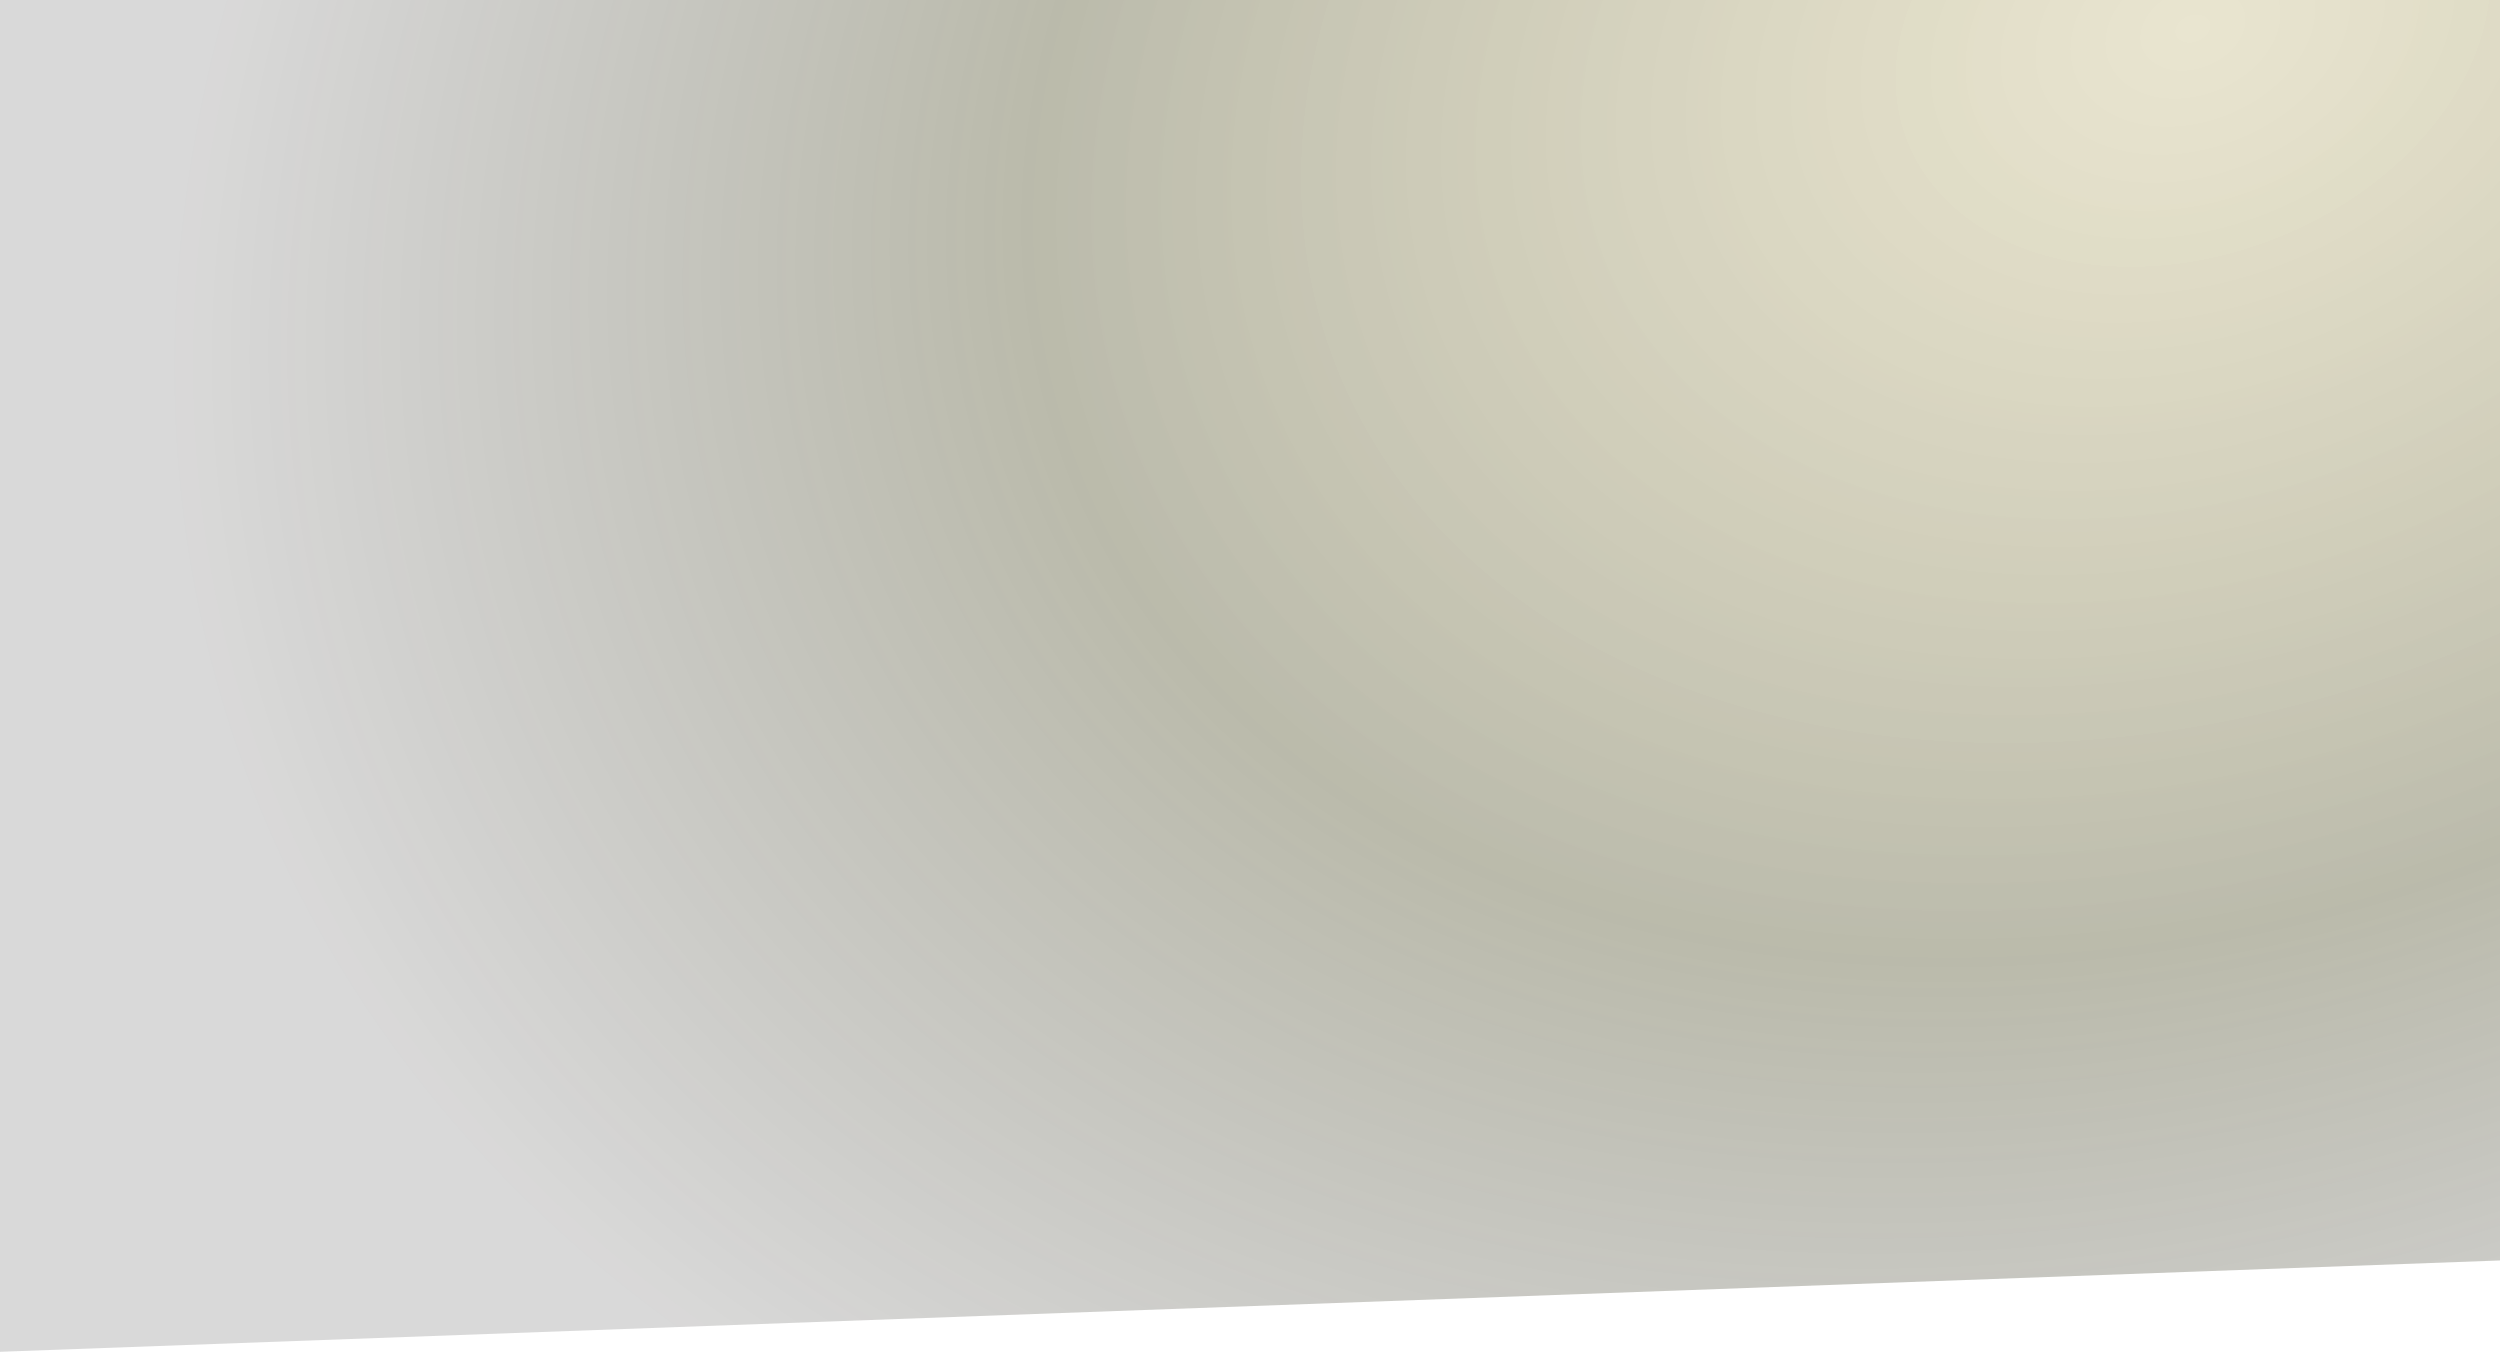 <?xml version="1.0" encoding="utf-8"?>
<svg viewBox="56.925 6.827 1920 1038.177" width="1920" height="1038.177" xmlns="http://www.w3.org/2000/svg">
  <defs>
    <radialGradient id="radial-gradient" cx="0.884" cy="-0.056" r="1.226" gradientTransform="matrix(-0.253, 0.967, -0.613, -0.16, 1.07, -0.848)" gradientUnits="objectBoundingBox">
      <stop offset="0" style="stop-color: rgba(146, 125, 19, 0.2);"/>
      <stop offset="0.573" style="stop-color: rgba(47, 47, 1, 0.33);"/>
      <stop offset="1" style="stop-color: rgba(3, 2, 0, 0.15);"/>
    </radialGradient>
  </defs>
  <path id="Pfad_1" data-name="Pfad 1" d="M 56.925 6.827 L 1976.925 6.827 L 1976.925 974.86 L 56.925 1045.004 L 56.925 6.827 Z" fill="url(#radial-gradient)"/>
</svg>